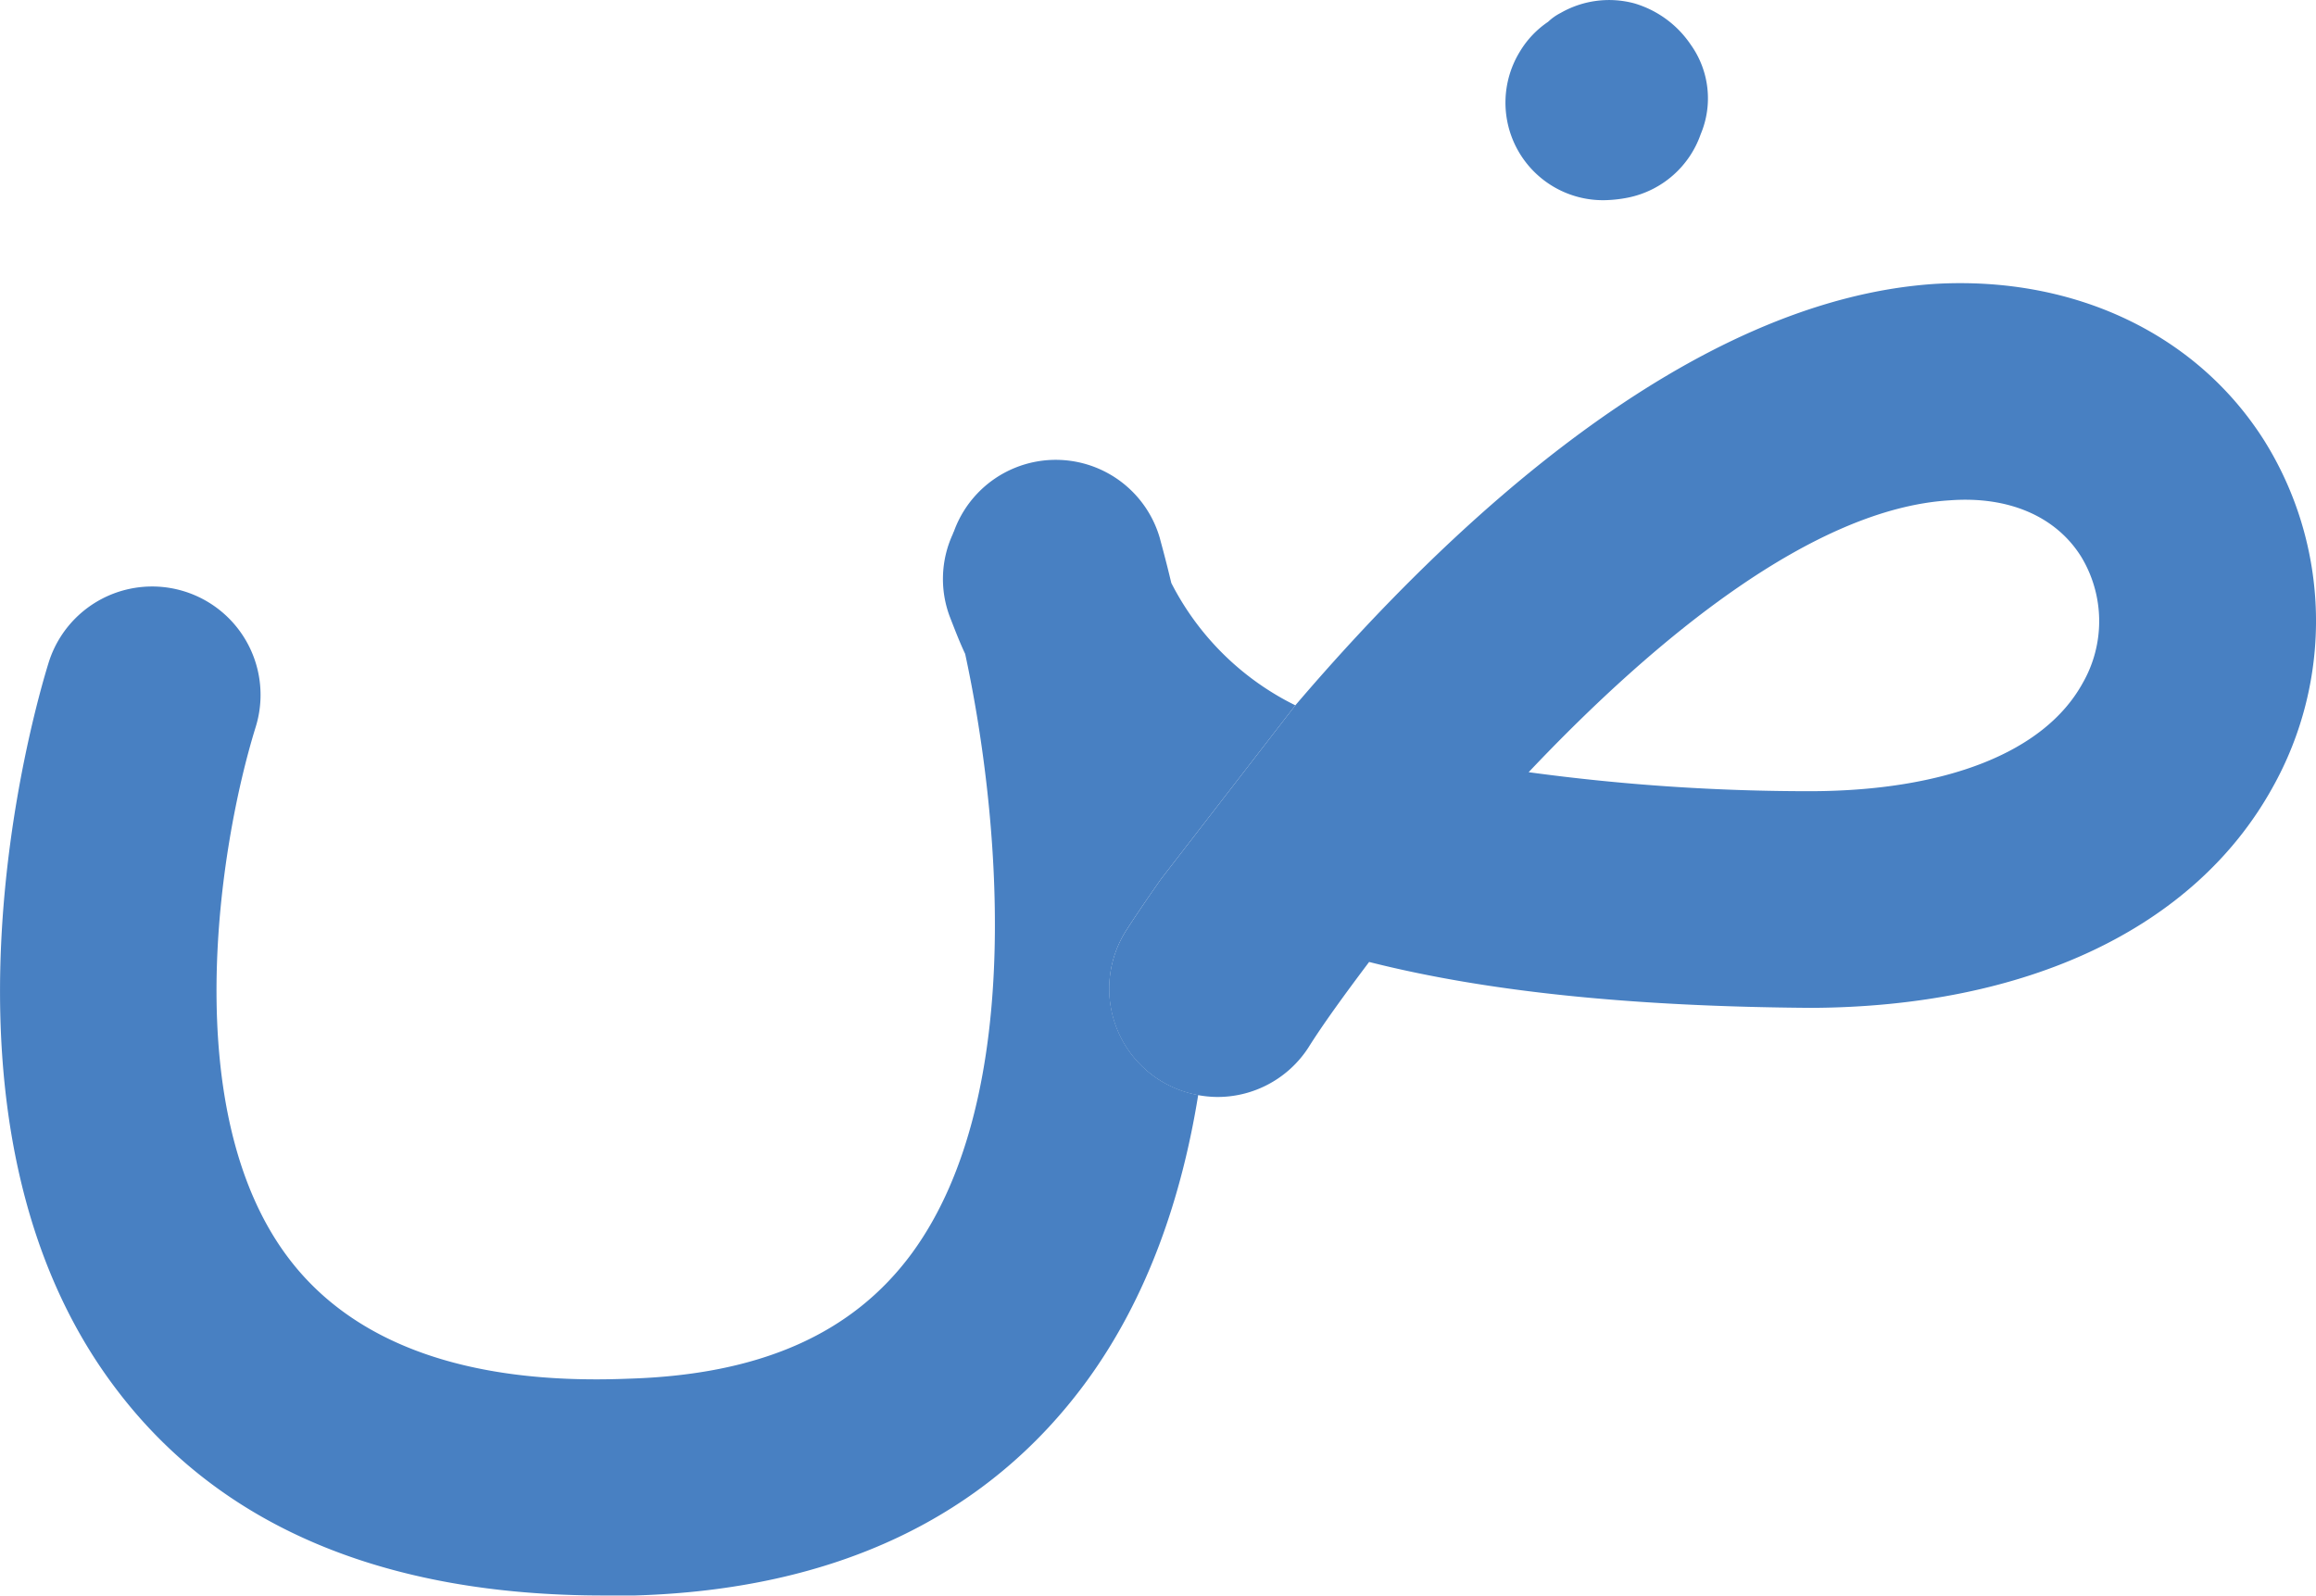 <svg xmlns="http://www.w3.org/2000/svg" viewBox="0 0 164.49 113.35"><defs><style>.cls-1{fill:#4880c2;}</style></defs><title>15-dhad-after trace</title><g id="Layer_2" data-name="Layer 2"><g id="After_Trace" data-name="After Trace"><path class="cls-1" d="M120.79,9.53a6.92,6.92,0,0,1-5.13,4.5,9.42,9.42,0,0,1-1.71.19,6.93,6.93,0,0,1-6-10.56,6.71,6.71,0,0,1,2-2.11,3.78,3.78,0,0,1,.89-.63,6.92,6.92,0,0,1,5.24-.68,7.33,7.33,0,0,1,4,2.93A6.56,6.56,0,0,1,120.79,9.53Z"/><path class="cls-1" d="M160.83,31.32c-4.78-7.58-13.46-11.7-23.32-11.16C120,21.26,103,37.21,92,50.1L82.49,62.4c-1.22,1.73-2.06,3-2.45,3.61A7.68,7.68,0,0,0,85.1,77.79a8.06,8.06,0,0,0,1.36.13,7.69,7.69,0,0,0,6.46-3.5c1-1.6,2.52-3.7,4.32-6.09,8.45,2.14,18.81,3.17,31.41,3.26C143.88,71.52,155.8,66,161.37,56A24.19,24.19,0,0,0,160.83,31.32ZM147.92,48.52c-2.75,5-9.86,7.63-19.17,7.68a147.72,147.72,0,0,1-20.18-1.35c9.07-9.59,20.25-18.73,29.9-19.31,4.23-.32,7.57,1.17,9.34,4A8.84,8.84,0,0,1,147.92,48.52Z"/><path class="cls-1" d="M82.27,76.66a7.75,7.75,0,0,0,2.83,1.12c-1.16,7.2-3.55,14.33-7.91,20.31-7.08,9.69-17.89,14.82-32.1,15.24l-2.22,0c-15.59,0-27.23-4.91-34.6-14.64C-6.12,79.78,2.43,50.37,3.45,47.08a7.7,7.7,0,1,1,14.71,4.56C15.52,60.14,12.6,79,20.52,89.4c4.56,6,12.6,9,24.12,8.53C54,97.65,60.57,94.74,64.78,89c8.29-11.35,6.08-31.87,3.77-42.55-.4-.85-.74-1.74-1.09-2.64a7.61,7.61,0,0,1,.21-5.87,1,1,0,0,1,.08-.19,7.69,7.69,0,0,1,14.63.49c.06.25.38,1.36.81,3.17A19.63,19.63,0,0,0,92,50.1L82.49,62.4c-1.22,1.73-2.06,3-2.45,3.61A7.69,7.69,0,0,0,82.27,76.66Z"/></g></g></svg>